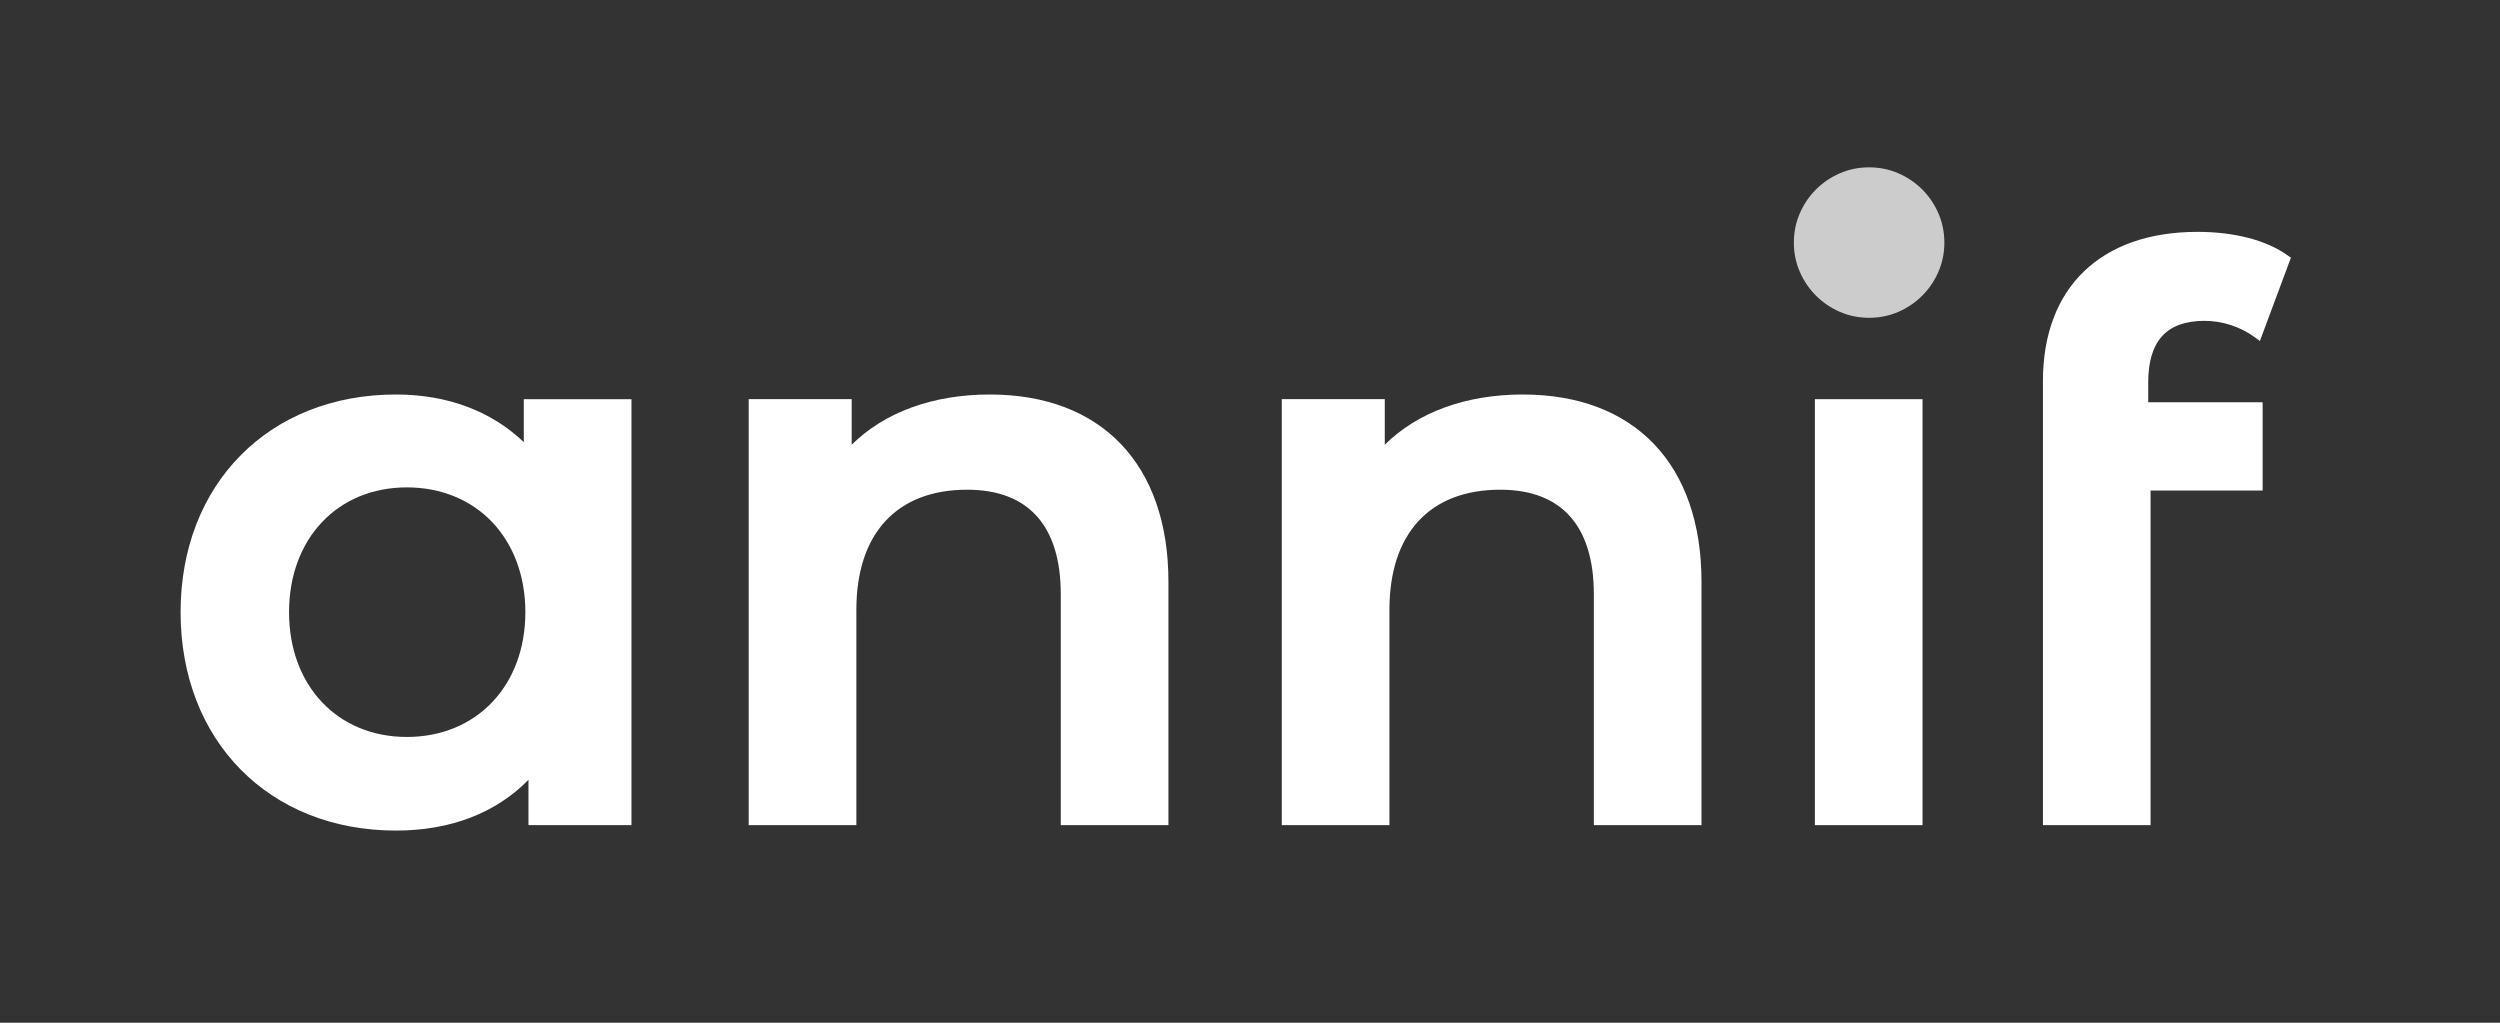 <?xml version="1.0" encoding="UTF-8" standalone="no"?>
<!-- Generator: Adobe Illustrator 24.1.0, SVG Export Plug-In . SVG Version: 6.00 Build 0)  -->

<svg
   xmlns:dc="http://purl.org/dc/elements/1.1/"
   xmlns:cc="http://creativecommons.org/ns#"
   xmlns:rdf="http://www.w3.org/1999/02/22-rdf-syntax-ns#"
   xmlns:svg="http://www.w3.org/2000/svg"
   xmlns="http://www.w3.org/2000/svg"
   xmlns:sodipodi="http://sodipodi.sourceforge.net/DTD/sodipodi-0.dtd"
   xmlns:inkscape="http://www.inkscape.org/namespaces/inkscape"
   version="1.1"
   id="Layer_1"
   x="0px"
   y="0px"
   viewBox="0 0 1100 450"
   style="enable-background:new 0 0 1100 450;"
   xml:space="preserve"
   sodipodi:docname="annif-RGB-white.svg"
   inkscape:version="0.92.3 (2405546, 2018-03-11)"><rect x="0" y="0" width="1100" height="450" fill="#333333" stroke="none"/><defs
   id="defs98">
	
	
	
	
	
	

		
		
	</defs><sodipodi:namedview
   pagecolor="#ffffff"
   bordercolor="#666666"
   borderopacity="1"
   objecttolerance="10"
   gridtolerance="10"
   guidetolerance="10"
   inkscape:pageopacity="0"
   inkscape:pageshadow="2"
   inkscape:window-width="1311"
   inkscape:window-height="744"
   id="namedview96"
   showgrid="false"
   inkscape:zoom="0.51818182"
   inkscape:cx="322.2807"
   inkscape:cy="225"
   inkscape:window-x="55"
   inkscape:window-y="24"
   inkscape:window-maximized="1"
   inkscape:current-layer="Layer_1" />
<style
   type="text/css"
   id="style75">
	.st0{fill:#343260;}
	.st1{fill:#5DBE66;}
</style>
<path
   style="fill:#ffffff;fill-opacity:1"
   inkscape:connector-curvature="0"
   id="path77"
   d="m 435.47,173.58 c -25.01,0 -46.32,7.81 -60.73,22.11 v -20.06 h -45.31 v 187.42 h 47.37 v -94.73 c 0,-33.59 17.77,-52.85 48.74,-52.85 26.96,0 41.2,15.91 41.2,46 v 101.58 h 47.37 V 255.99 c 0,-51.6 -29.4,-82.41 -78.64,-82.41"
   class="st0" /><path
   style="fill:#ffffff;fill-opacity:1"
   inkscape:connector-curvature="0"
   id="path79"
   d="m 670.02,173.58 c -25.01,0 -46.32,7.81 -60.72,22.11 v -20.06 h -45.31 v 187.42 h 47.36 v -94.73 c 0,-33.59 17.77,-52.85 48.74,-52.85 26.96,0 41.2,15.91 41.2,46 v 101.58 h 47.37 V 255.99 c 0.01,-51.6 -29.39,-82.41 -78.64,-82.41"
   class="st0" /><path
   style="fill:#ffffff;fill-opacity:1"
   inkscape:connector-curvature="0"
   id="path81"
   d="m 945.21,168.34 c 0,-18.28 8.11,-27.17 24.77,-27.17 7.82,0 15.61,2.52 21.95,7.1 l 2.43,1.75 13.64,-36.62 -1.42,-1.02 c -9.34,-6.68 -23.43,-10.36 -39.67,-10.36 -42.6,0 -68.02,24.54 -68.02,65.63 v 195.41 h 47.36 V 215.82 h 49.31 v -38.81 h -50.34 v -8.67 z"
   class="st0" /><rect
   style="fill:#ffffff;fill-opacity:1"
   id="rect83"
   height="187.42"
   width="47.36"
   class="st0"
   y="175.64"
   x="798.55" /><path
   class="st0"
   d="m 179,324.26 c -30.51,0 -51.82,-22.58 -51.82,-54.9 0,-32.33 21.31,-54.91 51.82,-54.91 30.71,0 52.16,22.58 52.16,54.91 0,32.31 -21.45,54.9 -52.16,54.9 m 51.47,-129.72 c -14.38,-13.73 -33.7,-20.96 -56.27,-20.96 -55.78,0 -94.74,39.38 -94.74,95.77 0,56.58 38.96,96.1 94.74,96.1 23.98,0 44.01,-7.7 58.33,-22.35 v 19.95 h 45.31 V 175.64 h -47.37 z"
   id="path85"
   inkscape:connector-curvature="0"
   style="fill:#ffffff;fill-opacity:1" /><path
   style="fill:#cccccc;fill-opacity:1"
   inkscape:connector-curvature="0"
   id="path91"
   d="m 791.9,119.55 c 1.73,4 4.11,7.52 7.14,10.55 3.03,3.03 6.54,5.41 10.55,7.14 4,1.73 8.27,2.59 12.82,2.59 4.54,0 8.81,-0.86 12.82,-2.59 4,-1.73 7.51,-4.11 10.55,-7.14 3.03,-3.03 5.41,-6.54 7.14,-10.55 1.73,-4 2.6,-8.27 2.6,-12.82 0,-4.54 -0.87,-8.81 -2.6,-12.82 -1.73,-4 -4.11,-7.51 -7.14,-10.55 -3.03,-3.03 -6.55,-5.4 -10.55,-7.14 -4.01,-1.72 -8.28,-2.59 -12.82,-2.59 -4.54,0 -8.82,0.87 -12.82,2.59 -4.01,1.74 -7.52,4.11 -10.55,7.14 -3.03,3.03 -5.41,6.55 -7.14,10.55 -1.74,4 -2.6,8.27 -2.6,12.82 0,4.55 0.86,8.83 2.6,12.82"
   class="st1" />
</svg>